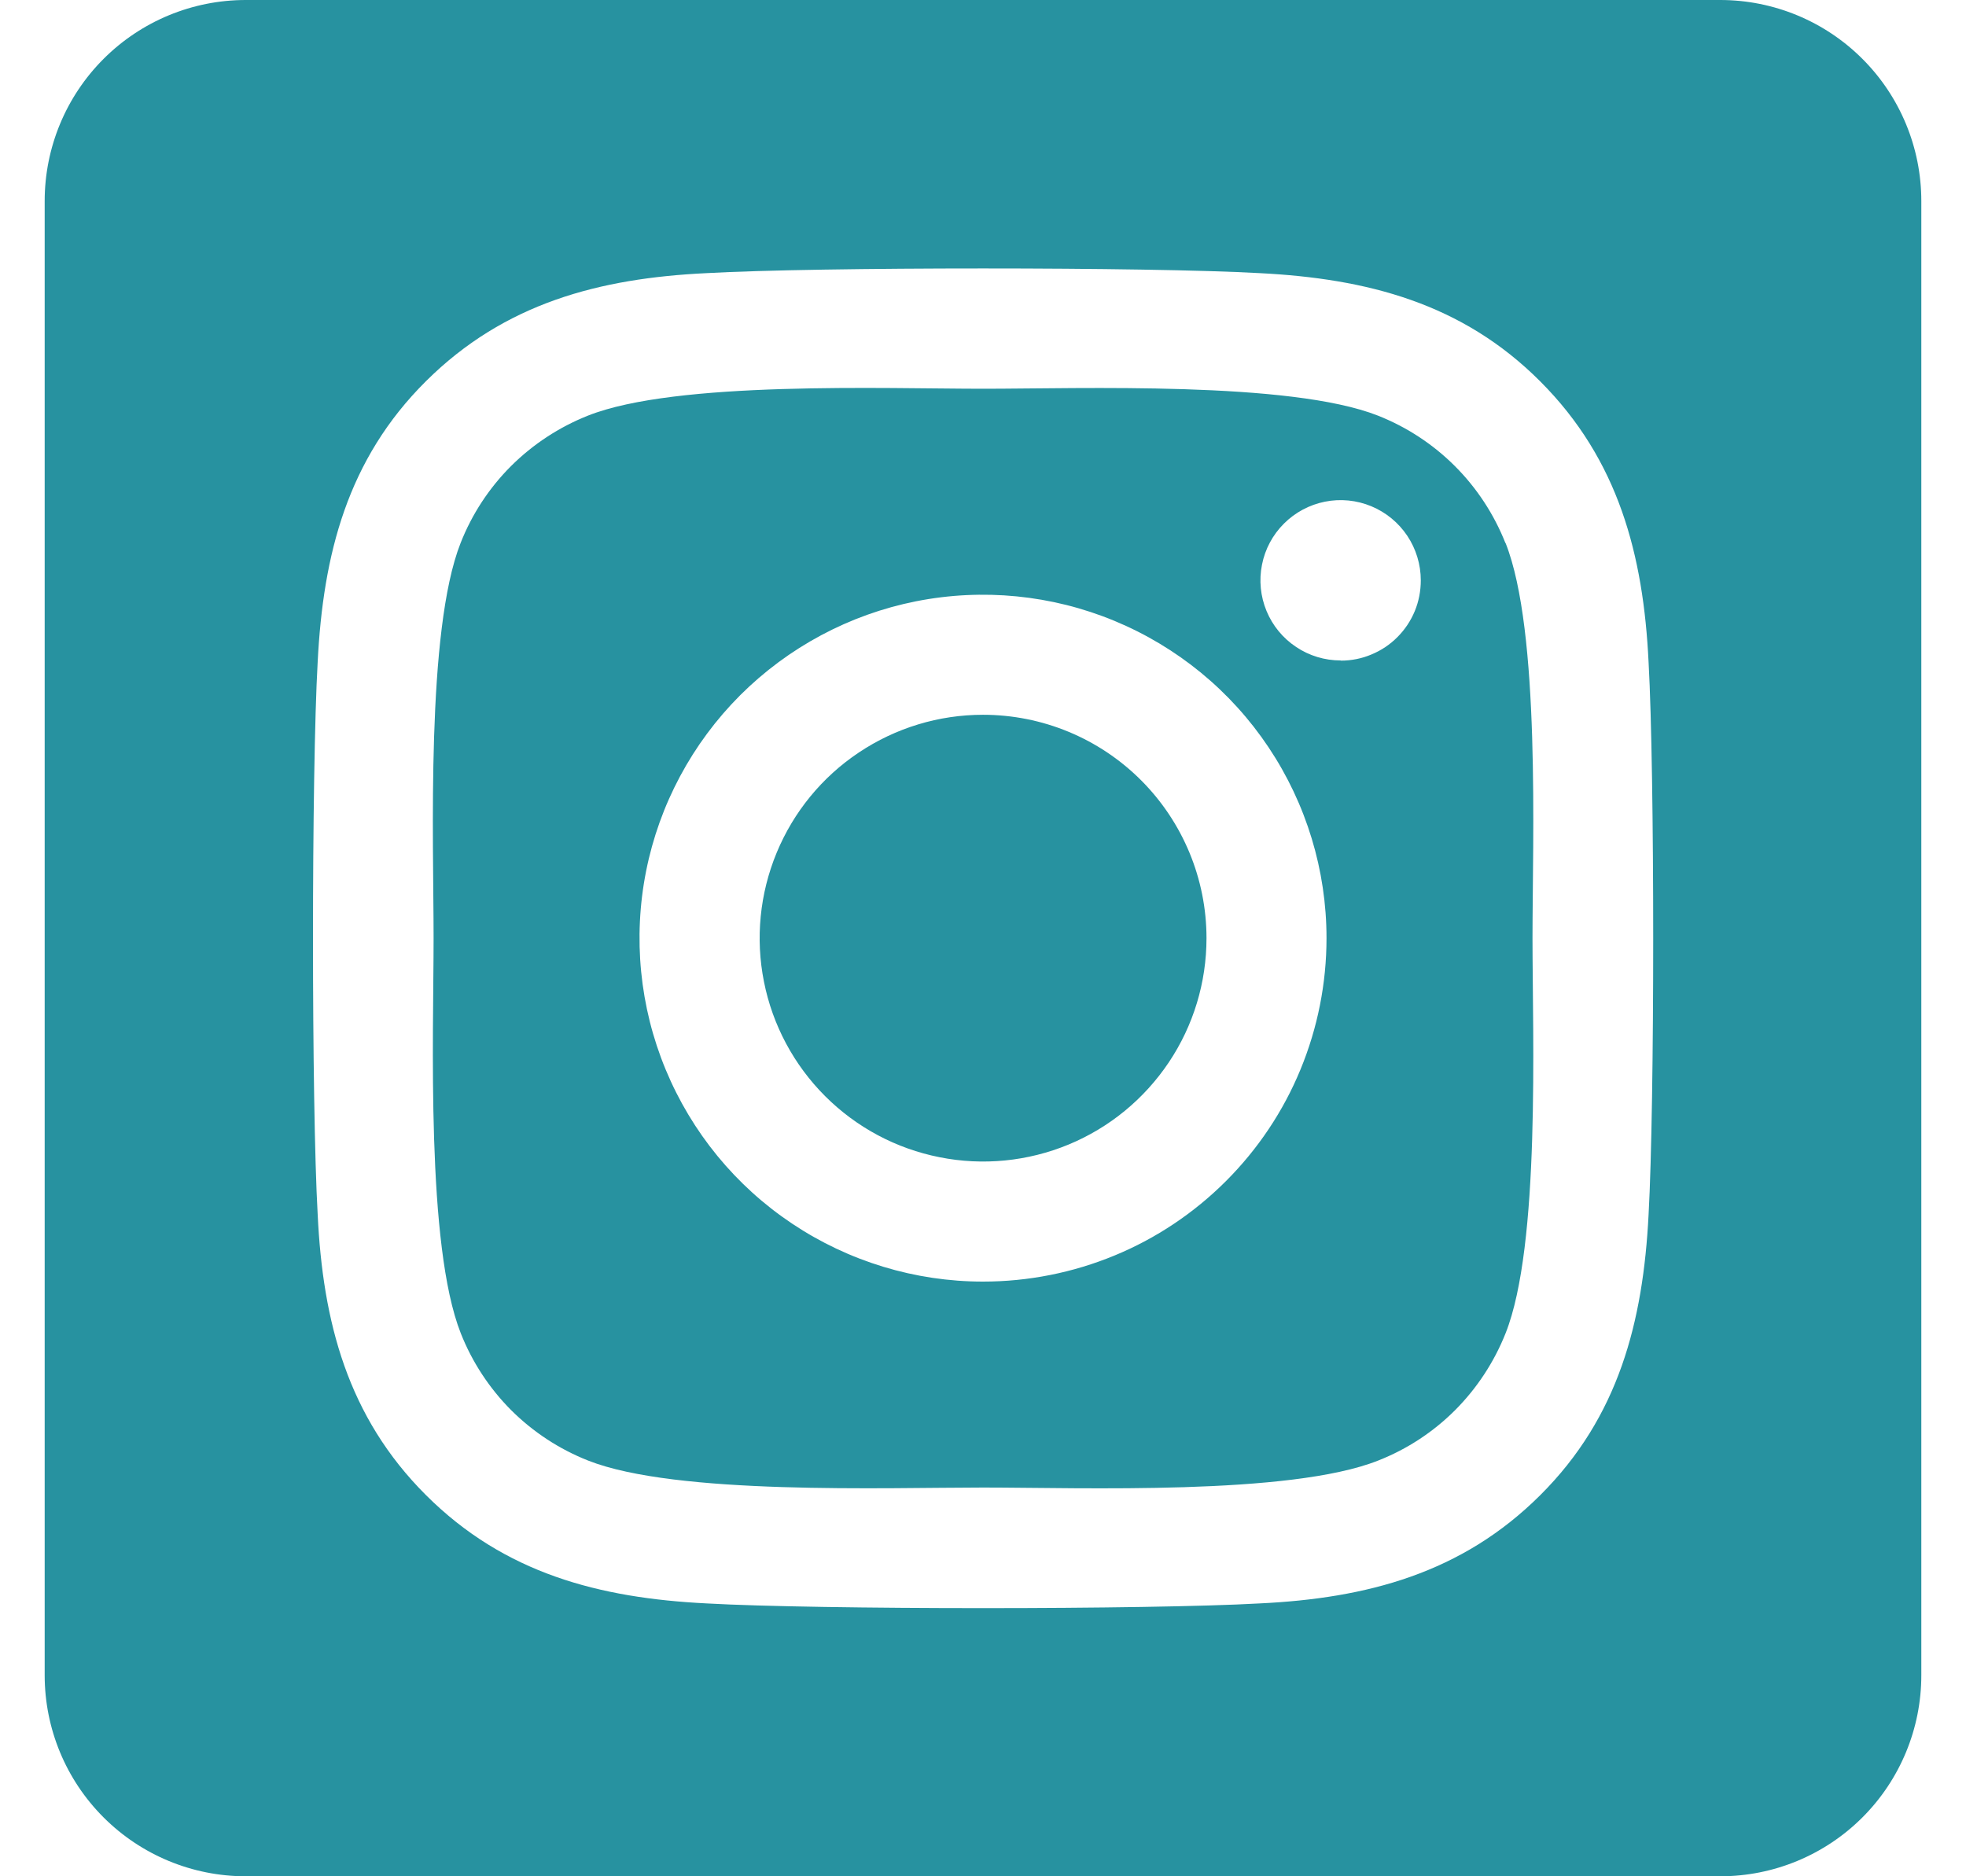 <svg width="22" height="21" viewBox="0 0 22 21" fill="none" xmlns="http://www.w3.org/2000/svg">
<path d="M11 8C10.505 8 10.022 8.147 9.611 8.422C9.2 8.696 8.88 9.087 8.691 9.544C8.502 10.001 8.452 10.503 8.549 10.988C8.645 11.473 8.884 11.919 9.233 12.268C9.583 12.618 10.028 12.856 10.514 12.952C10.998 13.049 11.501 12.999 11.958 12.81C12.415 12.621 12.805 12.3 13.08 11.889C13.355 11.478 13.501 10.995 13.501 10.5C13.501 9.837 13.237 9.201 12.768 8.732C12.299 8.263 11.663 8 11 8ZM16.846 6.078C16.718 5.755 16.526 5.462 16.281 5.217C16.036 4.972 15.743 4.78 15.42 4.652C14.436 4.264 12.092 4.351 11 4.351C9.908 4.351 7.566 4.26 6.579 4.652C6.257 4.78 5.964 4.972 5.718 5.217C5.473 5.462 5.281 5.755 5.154 6.078C4.766 7.062 4.852 9.408 4.852 10.499C4.852 11.591 4.766 13.934 5.156 14.922C5.283 15.244 5.475 15.537 5.72 15.783C5.966 16.028 6.259 16.22 6.581 16.347C7.565 16.736 9.909 16.649 11.002 16.649C12.095 16.649 14.435 16.739 15.422 16.347C15.745 16.22 16.038 16.028 16.283 15.783C16.528 15.537 16.72 15.244 16.848 14.922C17.239 13.937 17.149 11.591 17.149 10.5C17.149 9.409 17.239 7.066 16.848 6.078L16.846 6.078ZM11 14.344C10.24 14.344 9.497 14.118 8.865 13.696C8.232 13.274 7.74 12.673 7.449 11.971C7.158 11.269 7.082 10.496 7.23 9.75C7.378 9.005 7.745 8.32 8.282 7.782C8.82 7.245 9.505 6.878 10.25 6.73C10.996 6.582 11.769 6.658 12.471 6.949C13.173 7.24 13.774 7.732 14.196 8.365C14.618 8.997 14.844 9.74 14.844 10.5C14.844 11.005 14.745 11.505 14.552 11.972C14.36 12.438 14.076 12.862 13.719 13.219C13.362 13.576 12.938 13.86 12.472 14.052C12.005 14.245 11.505 14.344 11 14.344ZM15.002 7.392C14.825 7.392 14.651 7.34 14.504 7.241C14.356 7.143 14.241 7.003 14.173 6.839C14.105 6.675 14.087 6.494 14.122 6.32C14.156 6.146 14.242 5.986 14.367 5.861C14.493 5.735 14.652 5.65 14.826 5.615C15.001 5.58 15.181 5.598 15.345 5.666C15.509 5.734 15.649 5.849 15.748 5.997C15.846 6.144 15.899 6.318 15.899 6.495C15.899 6.613 15.877 6.73 15.832 6.839C15.787 6.948 15.721 7.047 15.638 7.13C15.555 7.214 15.456 7.28 15.347 7.325C15.239 7.371 15.122 7.394 15.004 7.394L15.002 7.392ZM19.25 0H2.75C2.153 0 1.581 0.237 1.159 0.659C0.737 1.081 0.5 1.653 0.5 2.25L0.5 18.75C0.5 19.347 0.737 19.919 1.159 20.341C1.581 20.763 2.153 21 2.75 21H19.25C19.847 21 20.419 20.763 20.841 20.341C21.263 19.919 21.5 19.347 21.5 18.75V2.25C21.5 1.653 21.263 1.081 20.841 0.659C20.419 0.237 19.847 0 19.25 0ZM18.448 13.594C18.387 14.795 18.113 15.86 17.236 16.734C16.359 17.609 15.295 17.889 14.095 17.946C12.857 18.016 9.146 18.016 7.908 17.946C6.706 17.886 5.645 17.611 4.767 16.734C3.889 15.858 3.612 14.793 3.555 13.594C3.485 12.355 3.485 8.643 3.555 7.406C3.616 6.205 3.887 5.14 4.767 4.266C5.647 3.391 6.711 3.114 7.908 3.057C9.146 2.987 12.857 2.987 14.095 3.057C15.297 3.118 16.361 3.392 17.236 4.269C18.111 5.145 18.39 6.21 18.448 7.412C18.517 8.646 18.517 12.354 18.448 13.594Z" fill="#2792A0"/>
</svg>
